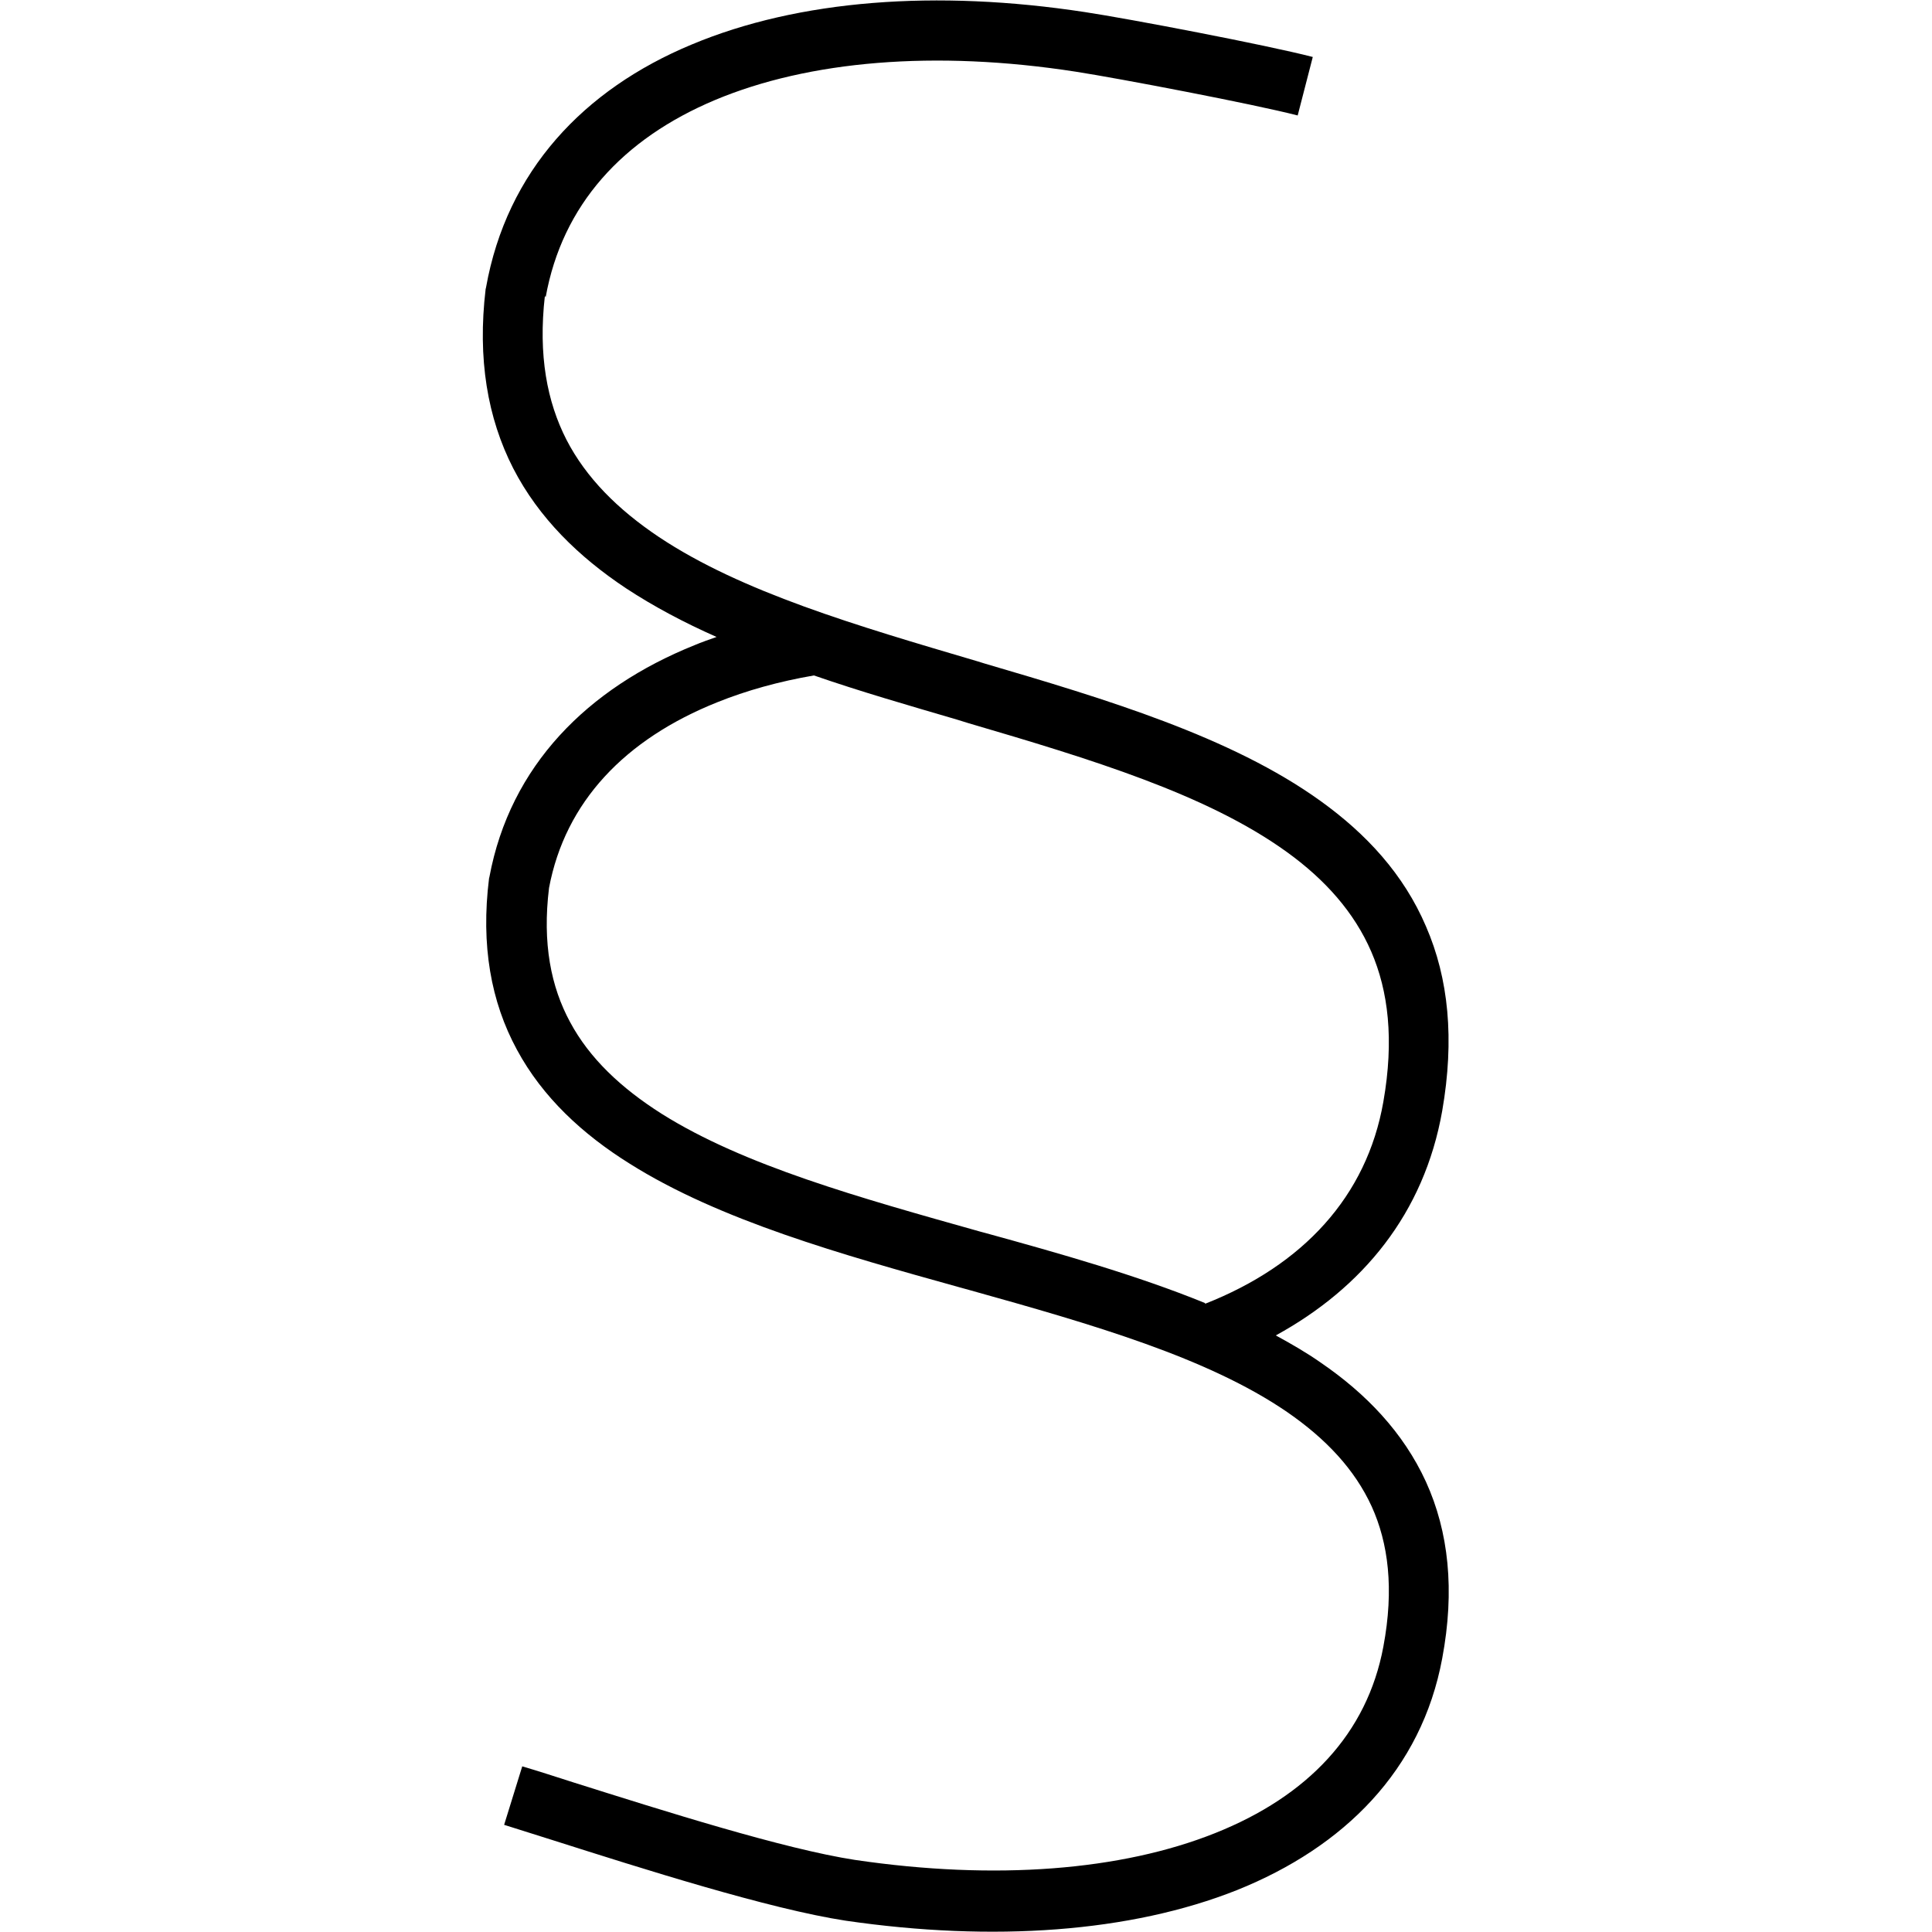 <svg xmlns="http://www.w3.org/2000/svg" width="24" height="24" viewBox="0 0 256 512"><path d="M16.6 78.8C21 54.3 37 36.8 61.5 26.5c24.8-10.4 58.2-13.3 95.6-7.5c11.6 1.8 47.2 8.6 58.8 11.6l4-15.5c-12.4-3.2-48.5-10.1-60.4-11.9c-39.3-6-75.8-3.3-104.2 8.6C26.7 23.7 6.3 45.3 .8 76.2c0 0 0 0 0 0l-.1 .4c-2.2 18.5 .5 34.2 7.3 47.5c6.8 13.2 17.4 23.5 29.9 31.8c7.3 4.8 15.4 9.1 24 12.9c-2 .7-4 1.4-5.9 2.2C27.7 182.4 7.2 202.9 1.7 232.4c0 .1-.1 .3-.1 .4c-2.2 17.7 .5 32.7 7.4 45.4c6.8 12.6 17.4 22.4 29.9 30.2c23.8 15 56.3 24.1 87.2 32.7l2.9 .8c32.6 9.1 63.1 17.9 84.1 32.3c10.3 7.1 17.9 15.2 22.4 25c4.4 9.7 6 21.8 3.1 37.2c-4.3 23-20 39.6-44.6 49.4c-24.8 9.9-58.1 12.6-95.4 7.1c-18.9-2.9-50.7-13-74.5-20.5c0 0 0 0 0 0s0 0 0 0s0 0 0 0c-5-1.6-9.6-3.1-13.7-4.3L5.6 483.6c3.8 1.2 8.2 2.6 13 4.1c0 0 0 0 0 0s0 0 0 0c23.6 7.5 57.2 18.2 77.5 21.3c0 0 0 0 0 0c39.1 5.7 75.5 3.1 103.7-8.1c28.4-11.4 48.9-31.8 54.4-61.4c3.4-18.1 1.7-33.6-4.3-46.8c-6-13.1-15.9-23.4-27.9-31.6c-3.7-2.6-7.7-4.9-11.9-7.2c23-12.6 39.3-32.3 44.1-59.5c3.3-19 1.7-35.1-4.3-48.9c-5.9-13.8-15.8-24.5-27.9-33.2c-23.7-17.1-57.2-27.1-89.2-36.5l-1.6-.5c-32.2-9.5-62.7-18.4-84.6-33c-10.9-7.3-19.3-15.7-24.5-25.8c-5.1-10-7.5-22.3-5.7-38.1zM191.3 345.3c-18.2-7.4-38.4-13.1-58-18.5l-1.5-.4c-32-9-62.6-17.5-84.4-31.2c-10.9-6.9-19.2-14.8-24.3-24.3c-5.1-9.4-7.4-20.9-5.6-35.6c4.3-22.8 20.1-39.4 44.6-49.2c7.7-3.1 16.3-5.5 25.6-7.1c12.4 4.3 25.3 8 37.9 11.7l2.9 .9c32.7 9.6 63.3 18.9 84.4 34.1c10.3 7.4 18 16.1 22.5 26.5c4.5 10.4 6.1 23.3 3.2 39.8c-4.4 25.1-21.3 43.3-47.2 53.5z"/></svg>